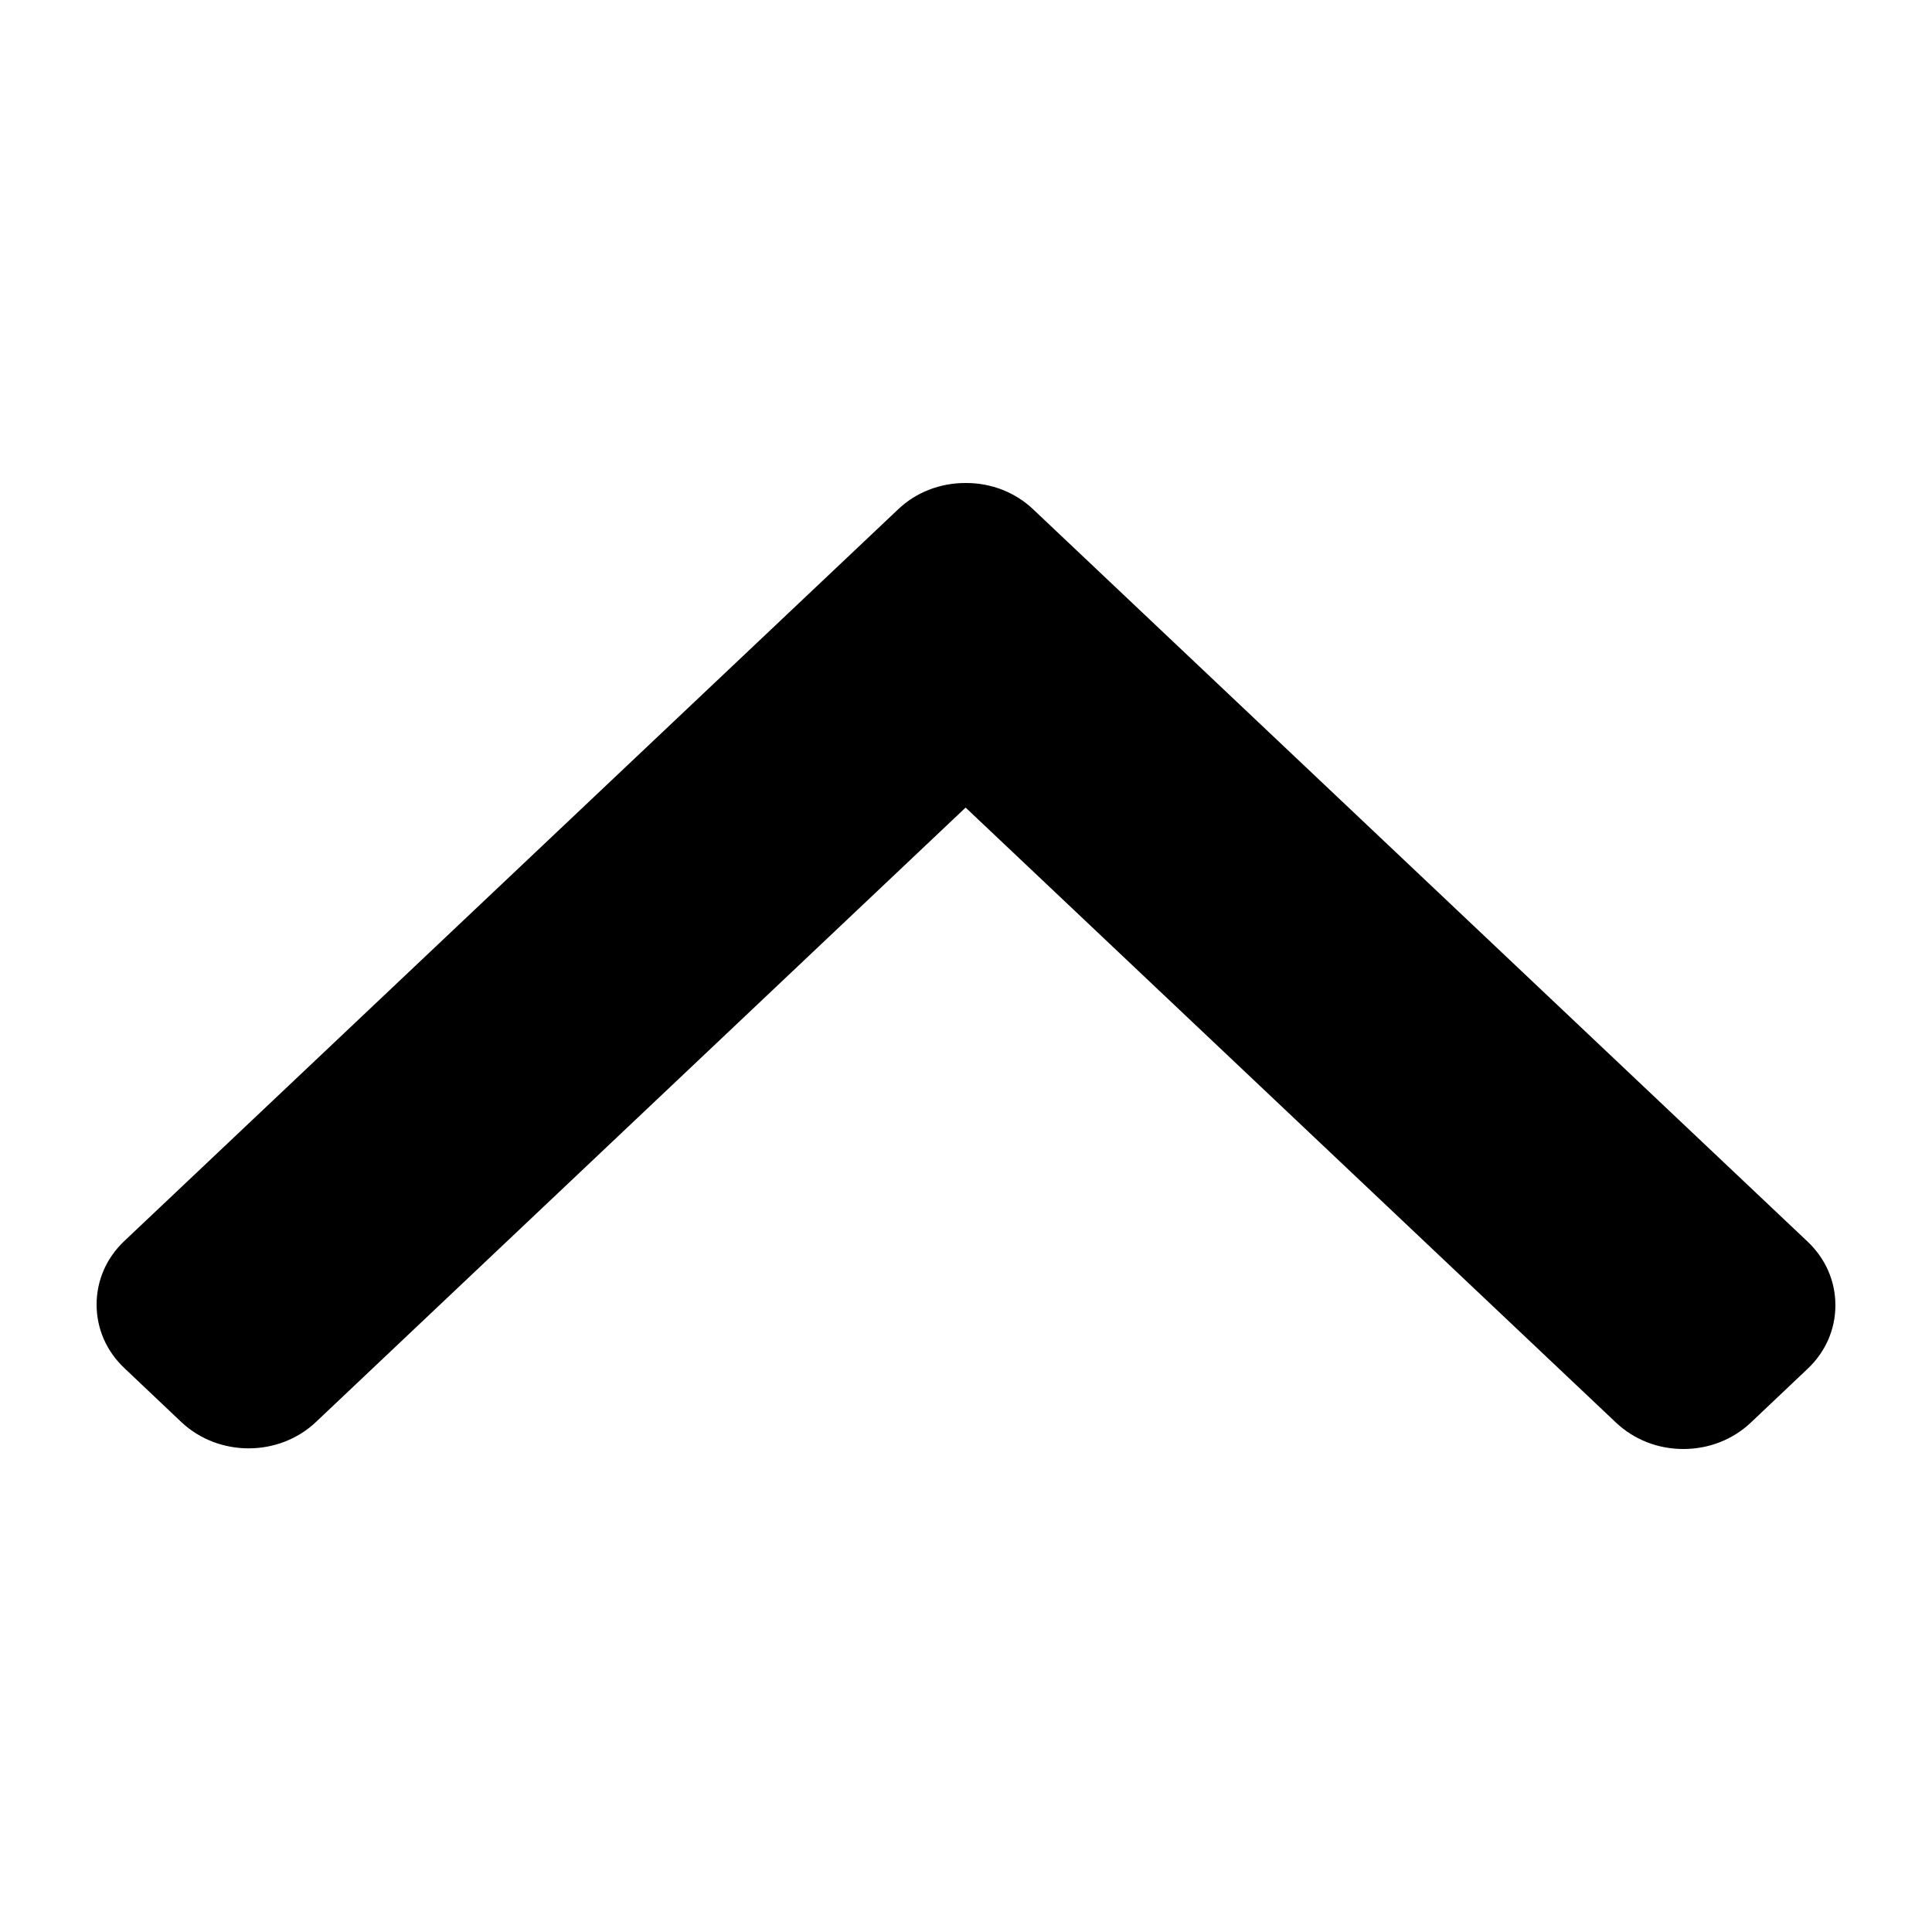 <svg width="20" height="20" viewBox="0 0 20 20" fill="currentColor" xmlns="http://www.w3.org/2000/svg">
<path d="M9.298 5.272L1.288 12.846C1.102 13.021 1 13.255 1 13.505C1 13.754 1.102 13.988 1.288 14.163L1.877 14.721C2.262 15.084 2.886 15.084 3.27 14.721L9.996 8.36L16.73 14.728C16.916 14.903 17.163 15 17.426 15C17.69 15 17.937 14.903 18.123 14.728L18.712 14.17C18.898 13.995 19 13.761 19 13.512C19 13.262 18.898 13.029 18.712 12.853L10.695 5.272C10.509 5.096 10.261 4.999 9.997 5C9.732 4.999 9.483 5.096 9.298 5.272Z" />
</svg>
